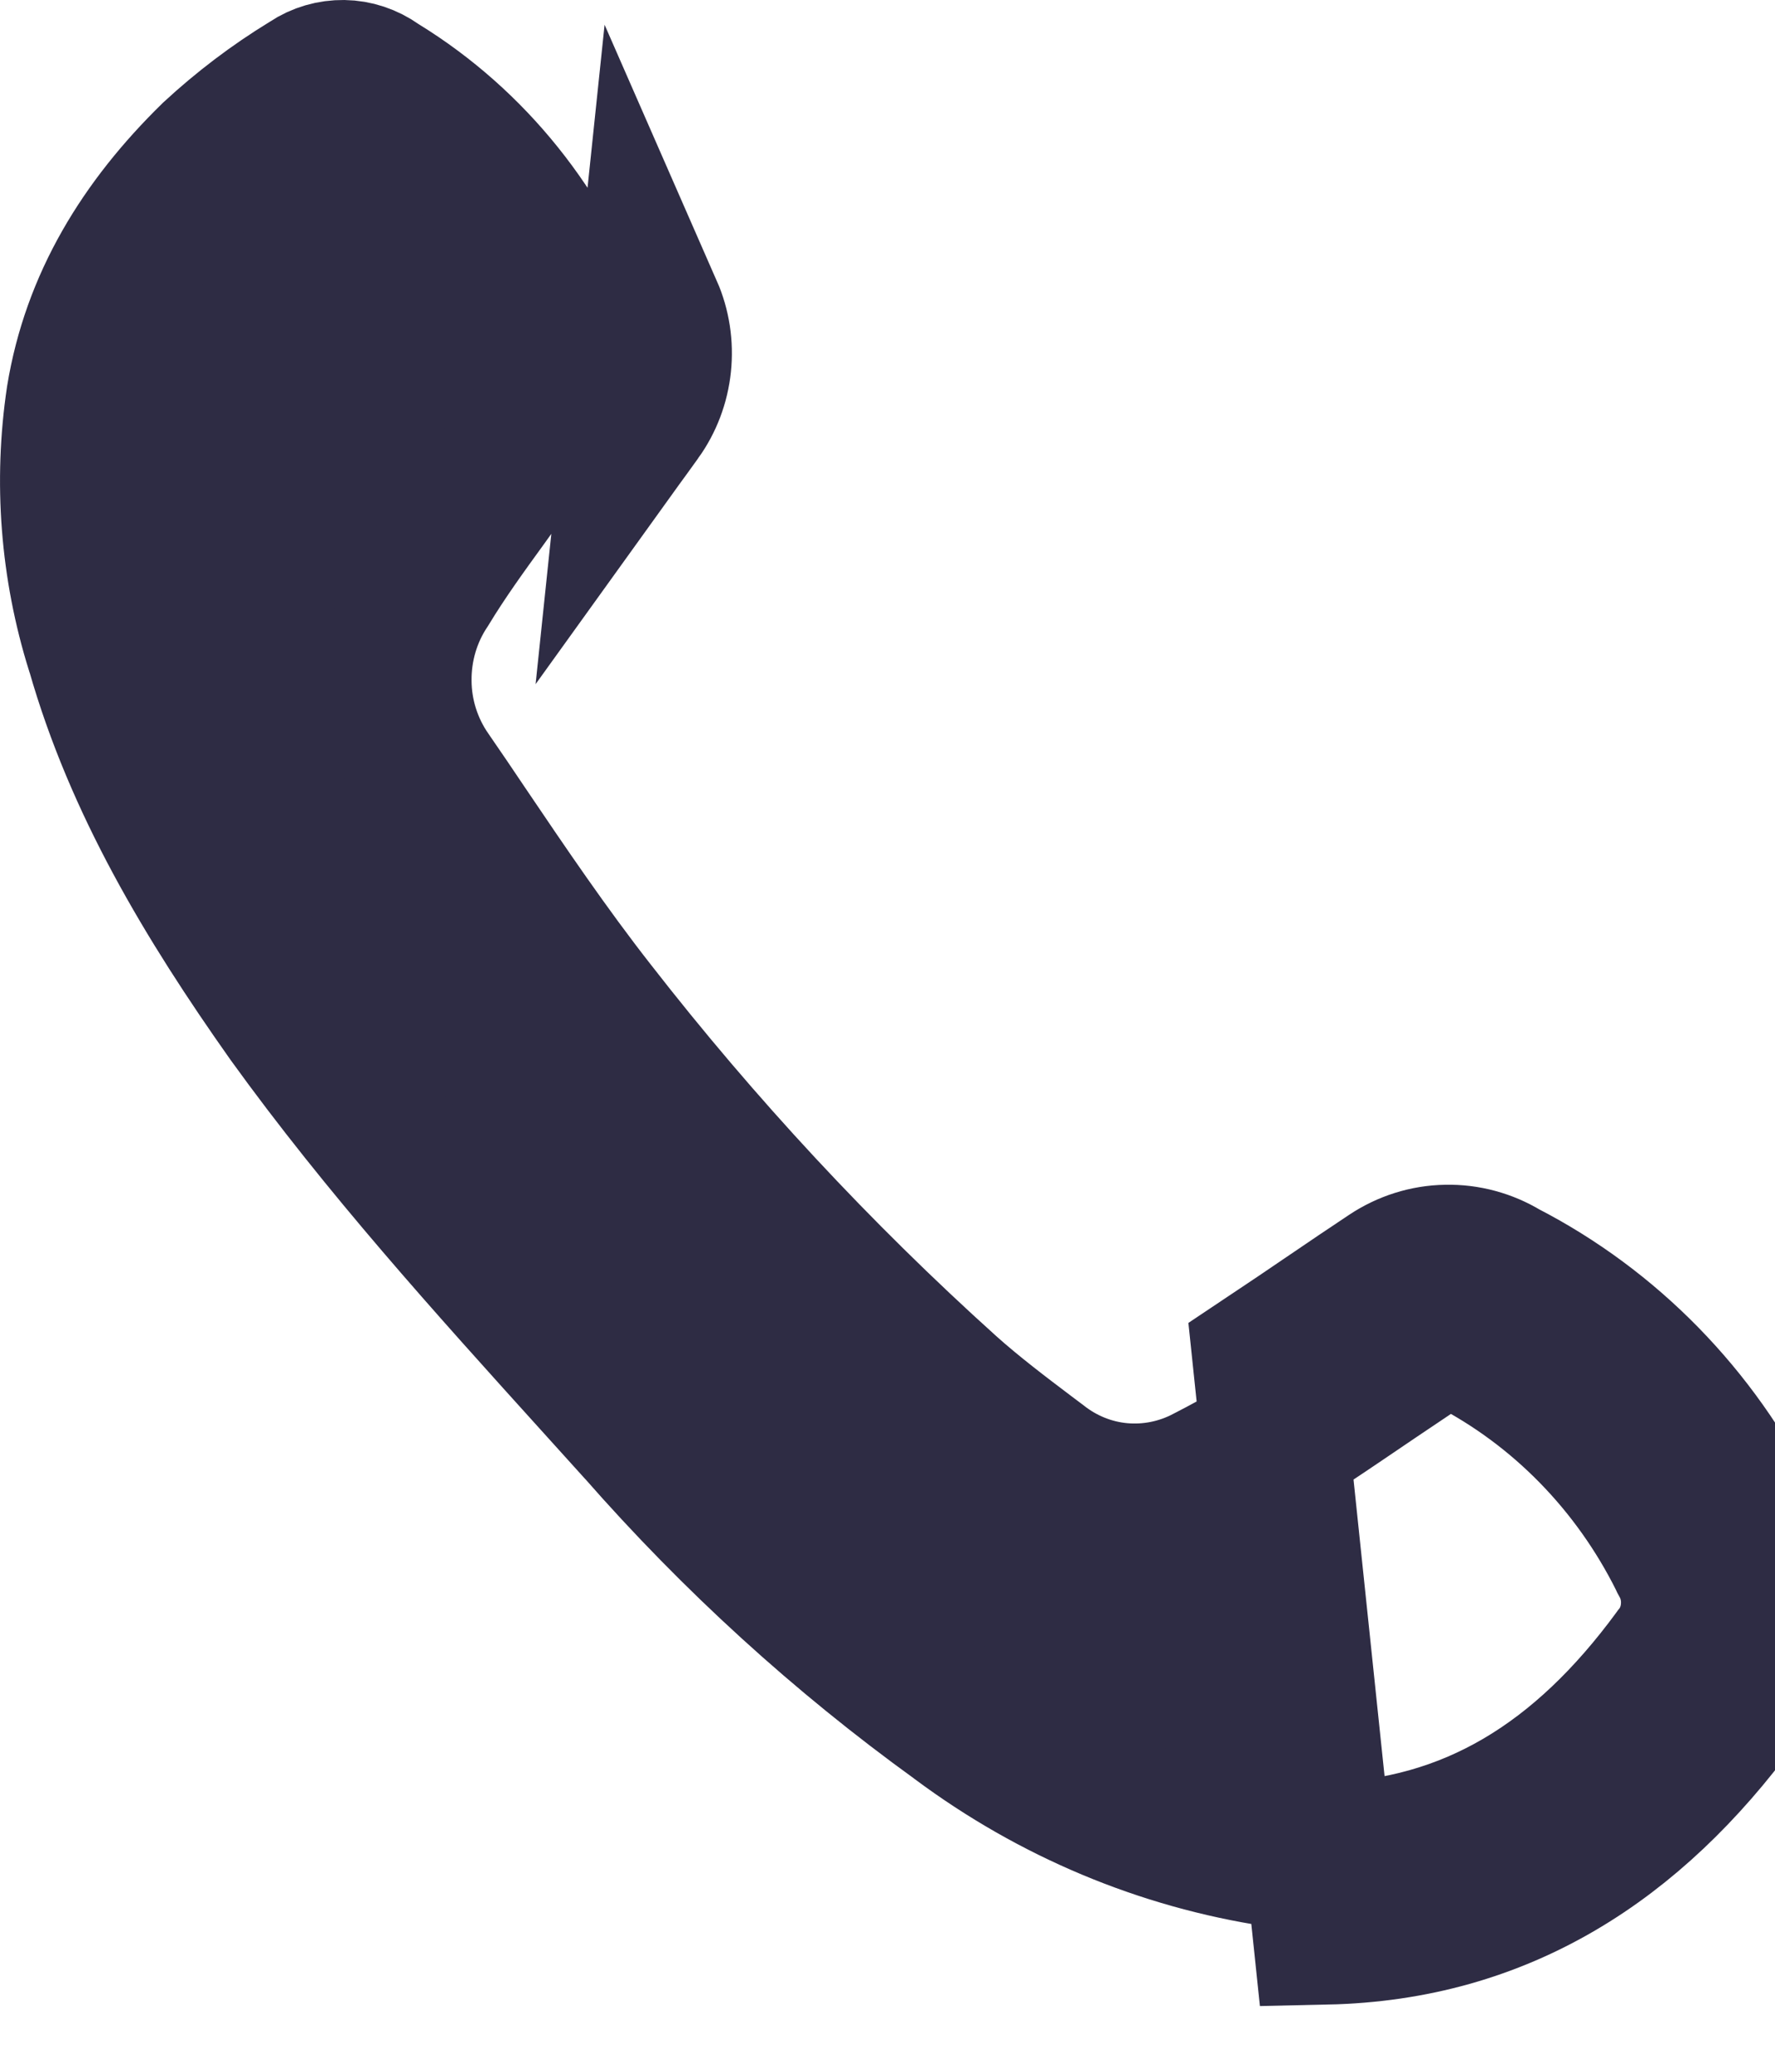 <svg width="12" height="14" viewBox="0 0 12 14" fill="none" xmlns="http://www.w3.org/2000/svg">
<path d="M4.314 2.805C4.386 2.705 4.431 2.587 4.444 2.462C4.457 2.338 4.438 2.212 4.388 2.098L4.314 2.805ZM4.314 2.805C4.219 2.938 4.122 3.069 4.026 3.2C3.939 3.317 3.852 3.435 3.766 3.554L4.314 2.805ZM9.397 8.626L9.674 9.042C9.71 9.018 9.749 9.006 9.789 9.005C9.828 9.005 9.868 9.015 9.904 9.037L9.919 9.046L9.935 9.054C10.551 9.372 11.057 9.887 11.376 10.528L11.381 10.539L11.387 10.55C11.441 10.646 11.466 10.76 11.457 10.874C11.449 10.988 11.407 11.095 11.34 11.18L11.335 11.186L11.33 11.193C10.705 12.044 9.952 12.521 8.966 12.546C8.855 12.544 8.744 12.537 8.634 12.523C7.86 12.406 7.122 12.097 6.484 11.622L6.484 11.622L6.479 11.618C5.692 11.05 4.969 10.391 4.323 9.654L4.323 9.654L4.318 9.649C4.227 9.548 4.136 9.447 4.045 9.347C3.309 8.533 2.594 7.743 1.965 6.871C1.406 6.08 0.932 5.287 0.677 4.393L0.677 4.393L0.673 4.382C0.502 3.836 0.457 3.255 0.542 2.687C0.646 2.052 0.97 1.522 1.447 1.056C1.643 0.875 1.855 0.714 2.081 0.576L2.088 0.572L2.095 0.567C2.164 0.521 2.243 0.499 2.322 0.5C2.401 0.501 2.479 0.527 2.547 0.575L2.56 0.584L2.573 0.592C3.189 0.972 3.665 1.562 3.917 2.267L3.923 2.283L3.93 2.298C3.945 2.332 3.951 2.371 3.947 2.41L3.947 2.41C3.943 2.449 3.929 2.484 3.908 2.513L3.907 2.515C3.82 2.637 3.73 2.758 3.638 2.882L3.623 2.903C3.537 3.02 3.448 3.14 3.36 3.262L3.359 3.263C3.33 3.304 3.299 3.346 3.268 3.39C3.141 3.565 3 3.759 2.877 3.962C2.751 4.151 2.686 4.375 2.688 4.602C2.689 4.832 2.761 5.058 2.894 5.247C2.975 5.364 3.056 5.484 3.138 5.606C3.411 6.01 3.697 6.432 4.005 6.825C4.728 7.754 5.529 8.615 6.398 9.398L6.399 9.399C6.578 9.559 6.769 9.703 6.941 9.833C6.967 9.852 6.992 9.871 7.017 9.89C7.177 10.017 7.37 10.096 7.574 10.115C7.779 10.134 7.985 10.092 8.166 9.996C8.396 9.878 8.62 9.748 8.837 9.606L8.839 9.605C8.975 9.515 9.135 9.406 9.29 9.301C9.428 9.208 9.562 9.117 9.674 9.042L9.397 8.626ZM9.397 8.626C9.266 8.713 9.134 8.802 9.002 8.892C8.857 8.991 8.71 9.09 8.563 9.188L8.967 13.046C10.149 13.02 11.038 12.436 11.733 11.489C11.862 11.325 11.94 11.123 11.956 10.912C11.972 10.7 11.926 10.489 11.823 10.306C11.459 9.571 10.877 8.977 10.164 8.61C10.047 8.539 9.914 8.503 9.779 8.506C9.643 8.508 9.511 8.55 9.397 8.626Z" fill="#2E2C44" stroke="#2E2C44"/>
</svg>
